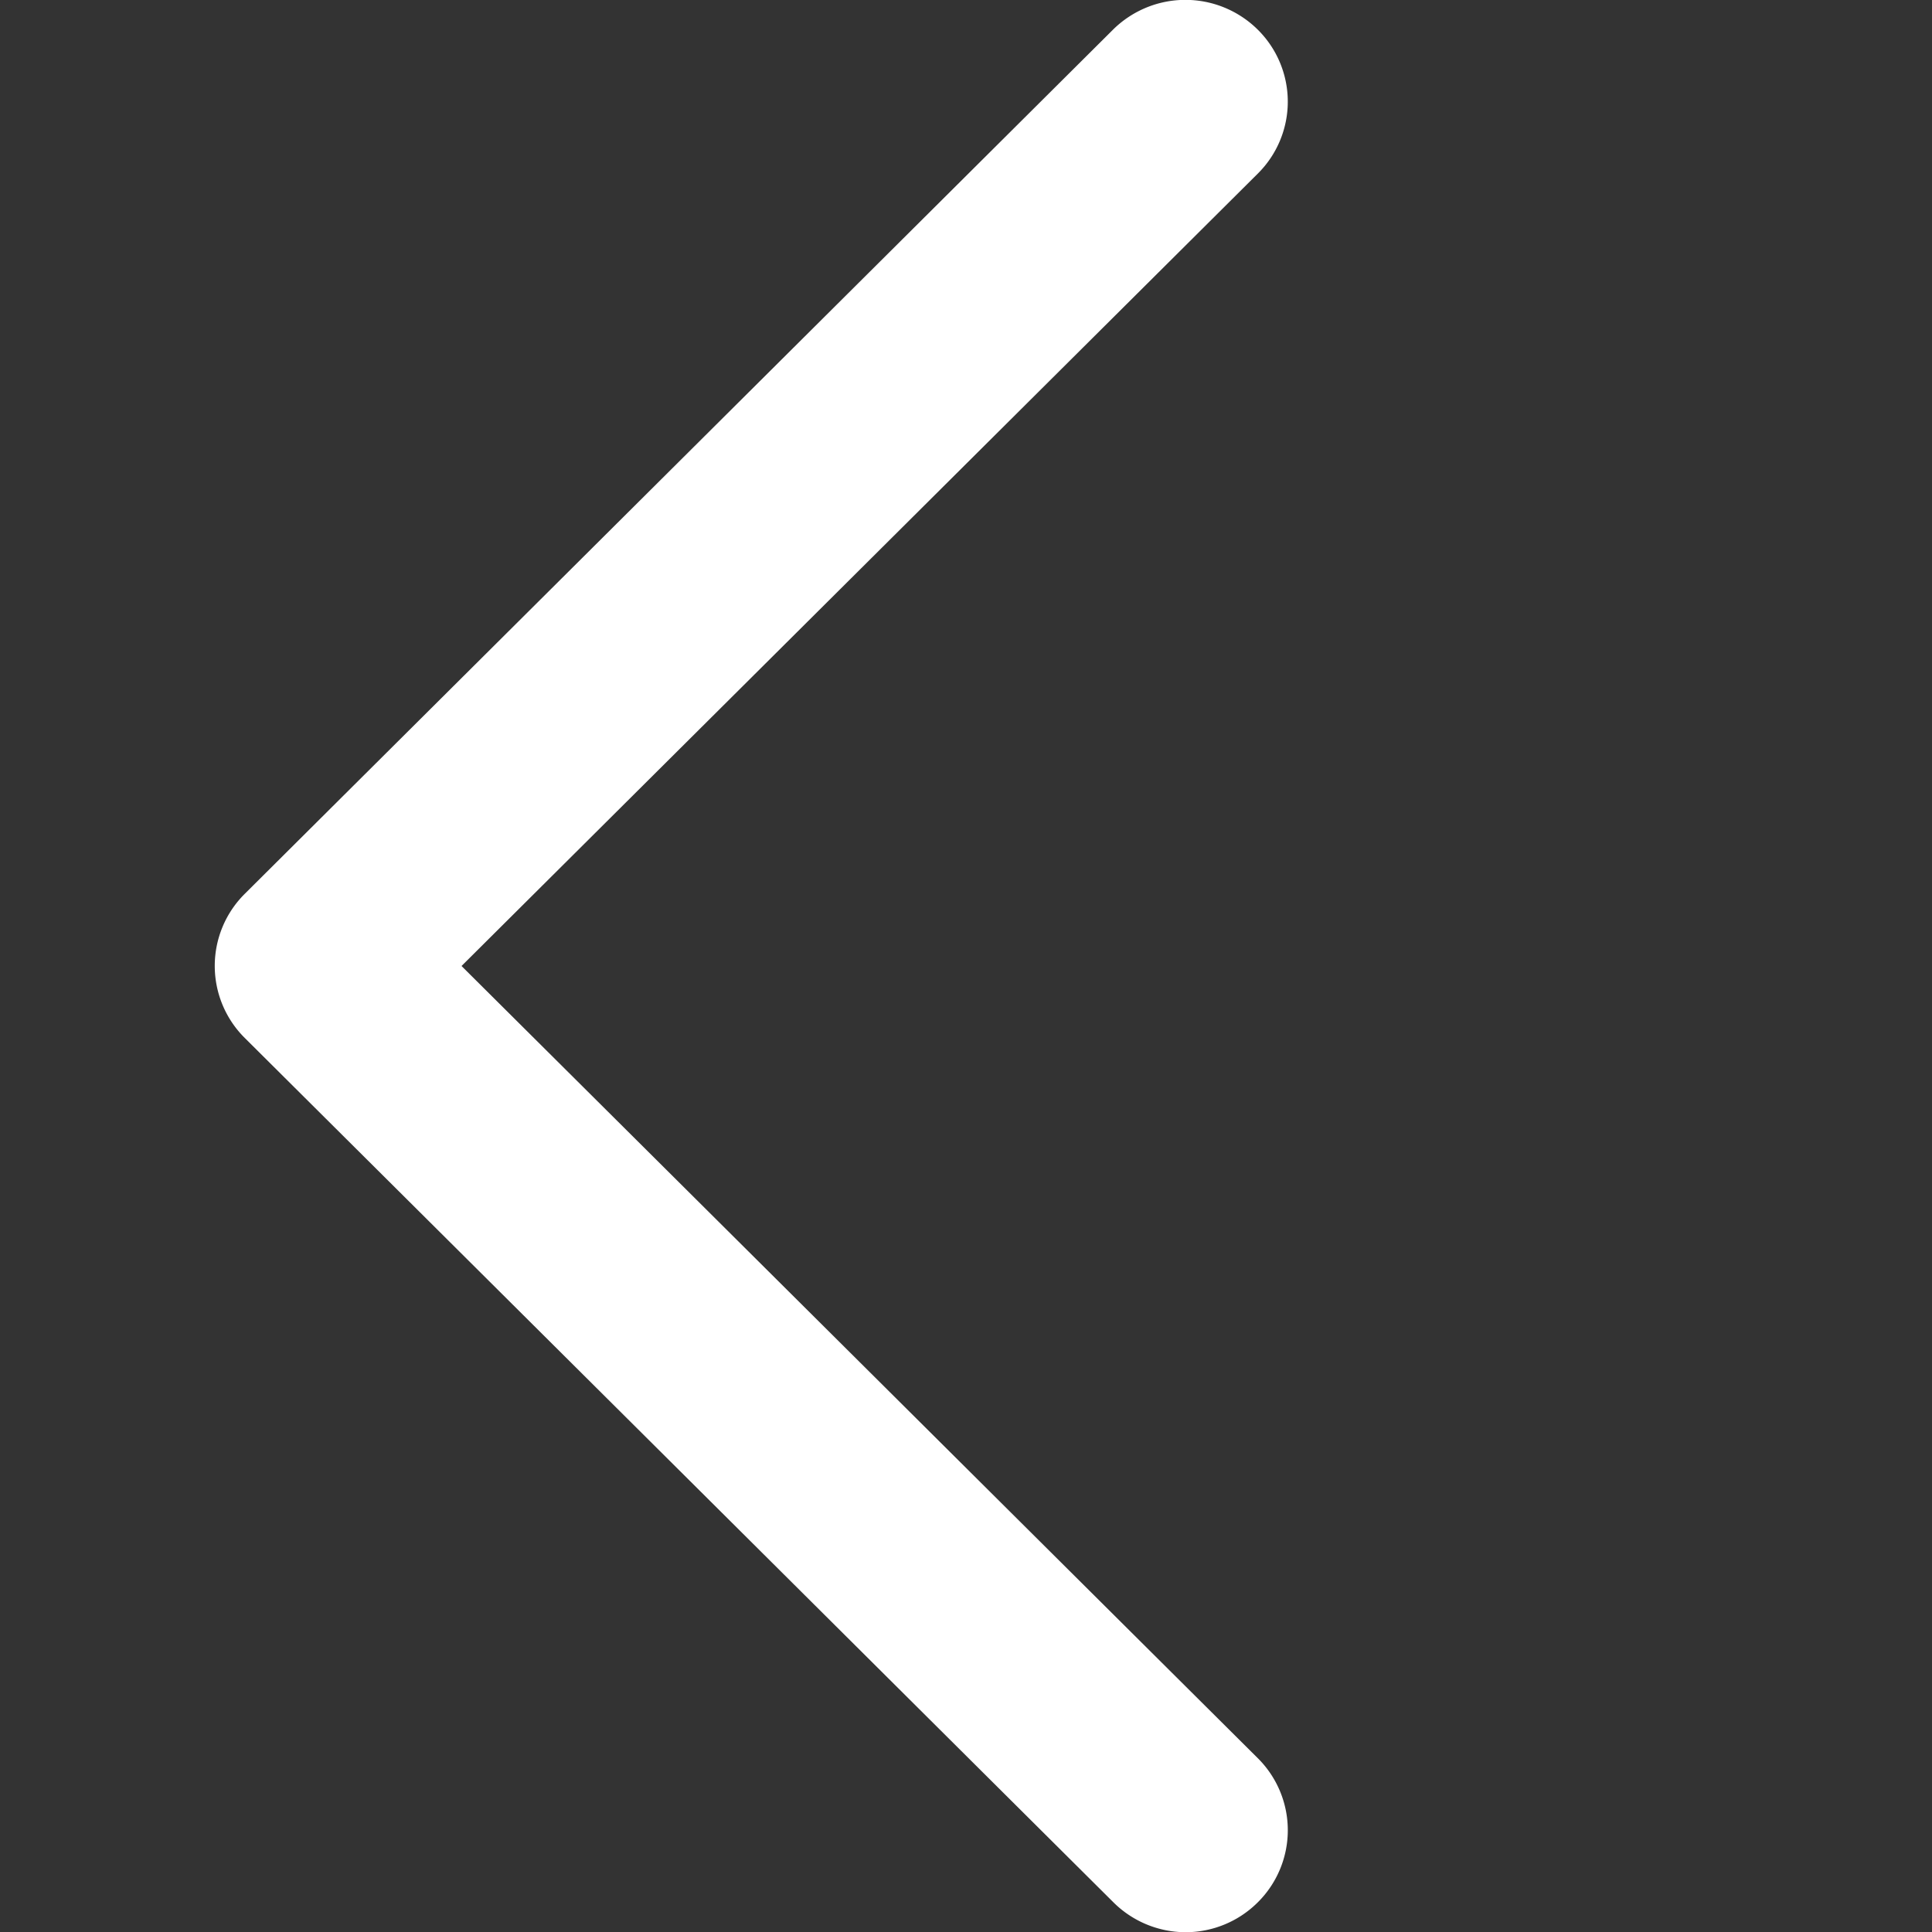 <svg xmlns="http://www.w3.org/2000/svg" width="9" height="9" viewBox="0 0 9 9">
    <rect x="0" y="0" width="9" height="9" fill="#333333" stroke="none"/>
    <path style="fill:none" d="M0 0h9v9H0z"/>
    <path data-name="합치기 4" d="m4.393-1181.932-4.046-4.026a.473.473 0 0 1 0-.671l4.045-4.026a.479.479 0 0 1 .674 0 .472.472 0 0 1 0 .671l-3.709 3.691 3.709 3.69a.473.473 0 0 1 0 .672.476.476 0 0 1-.337.139.478.478 0 0 1-.336-.14z" transform="translate(.793 1190.793)" style="fill:#fff"/>
</svg>
